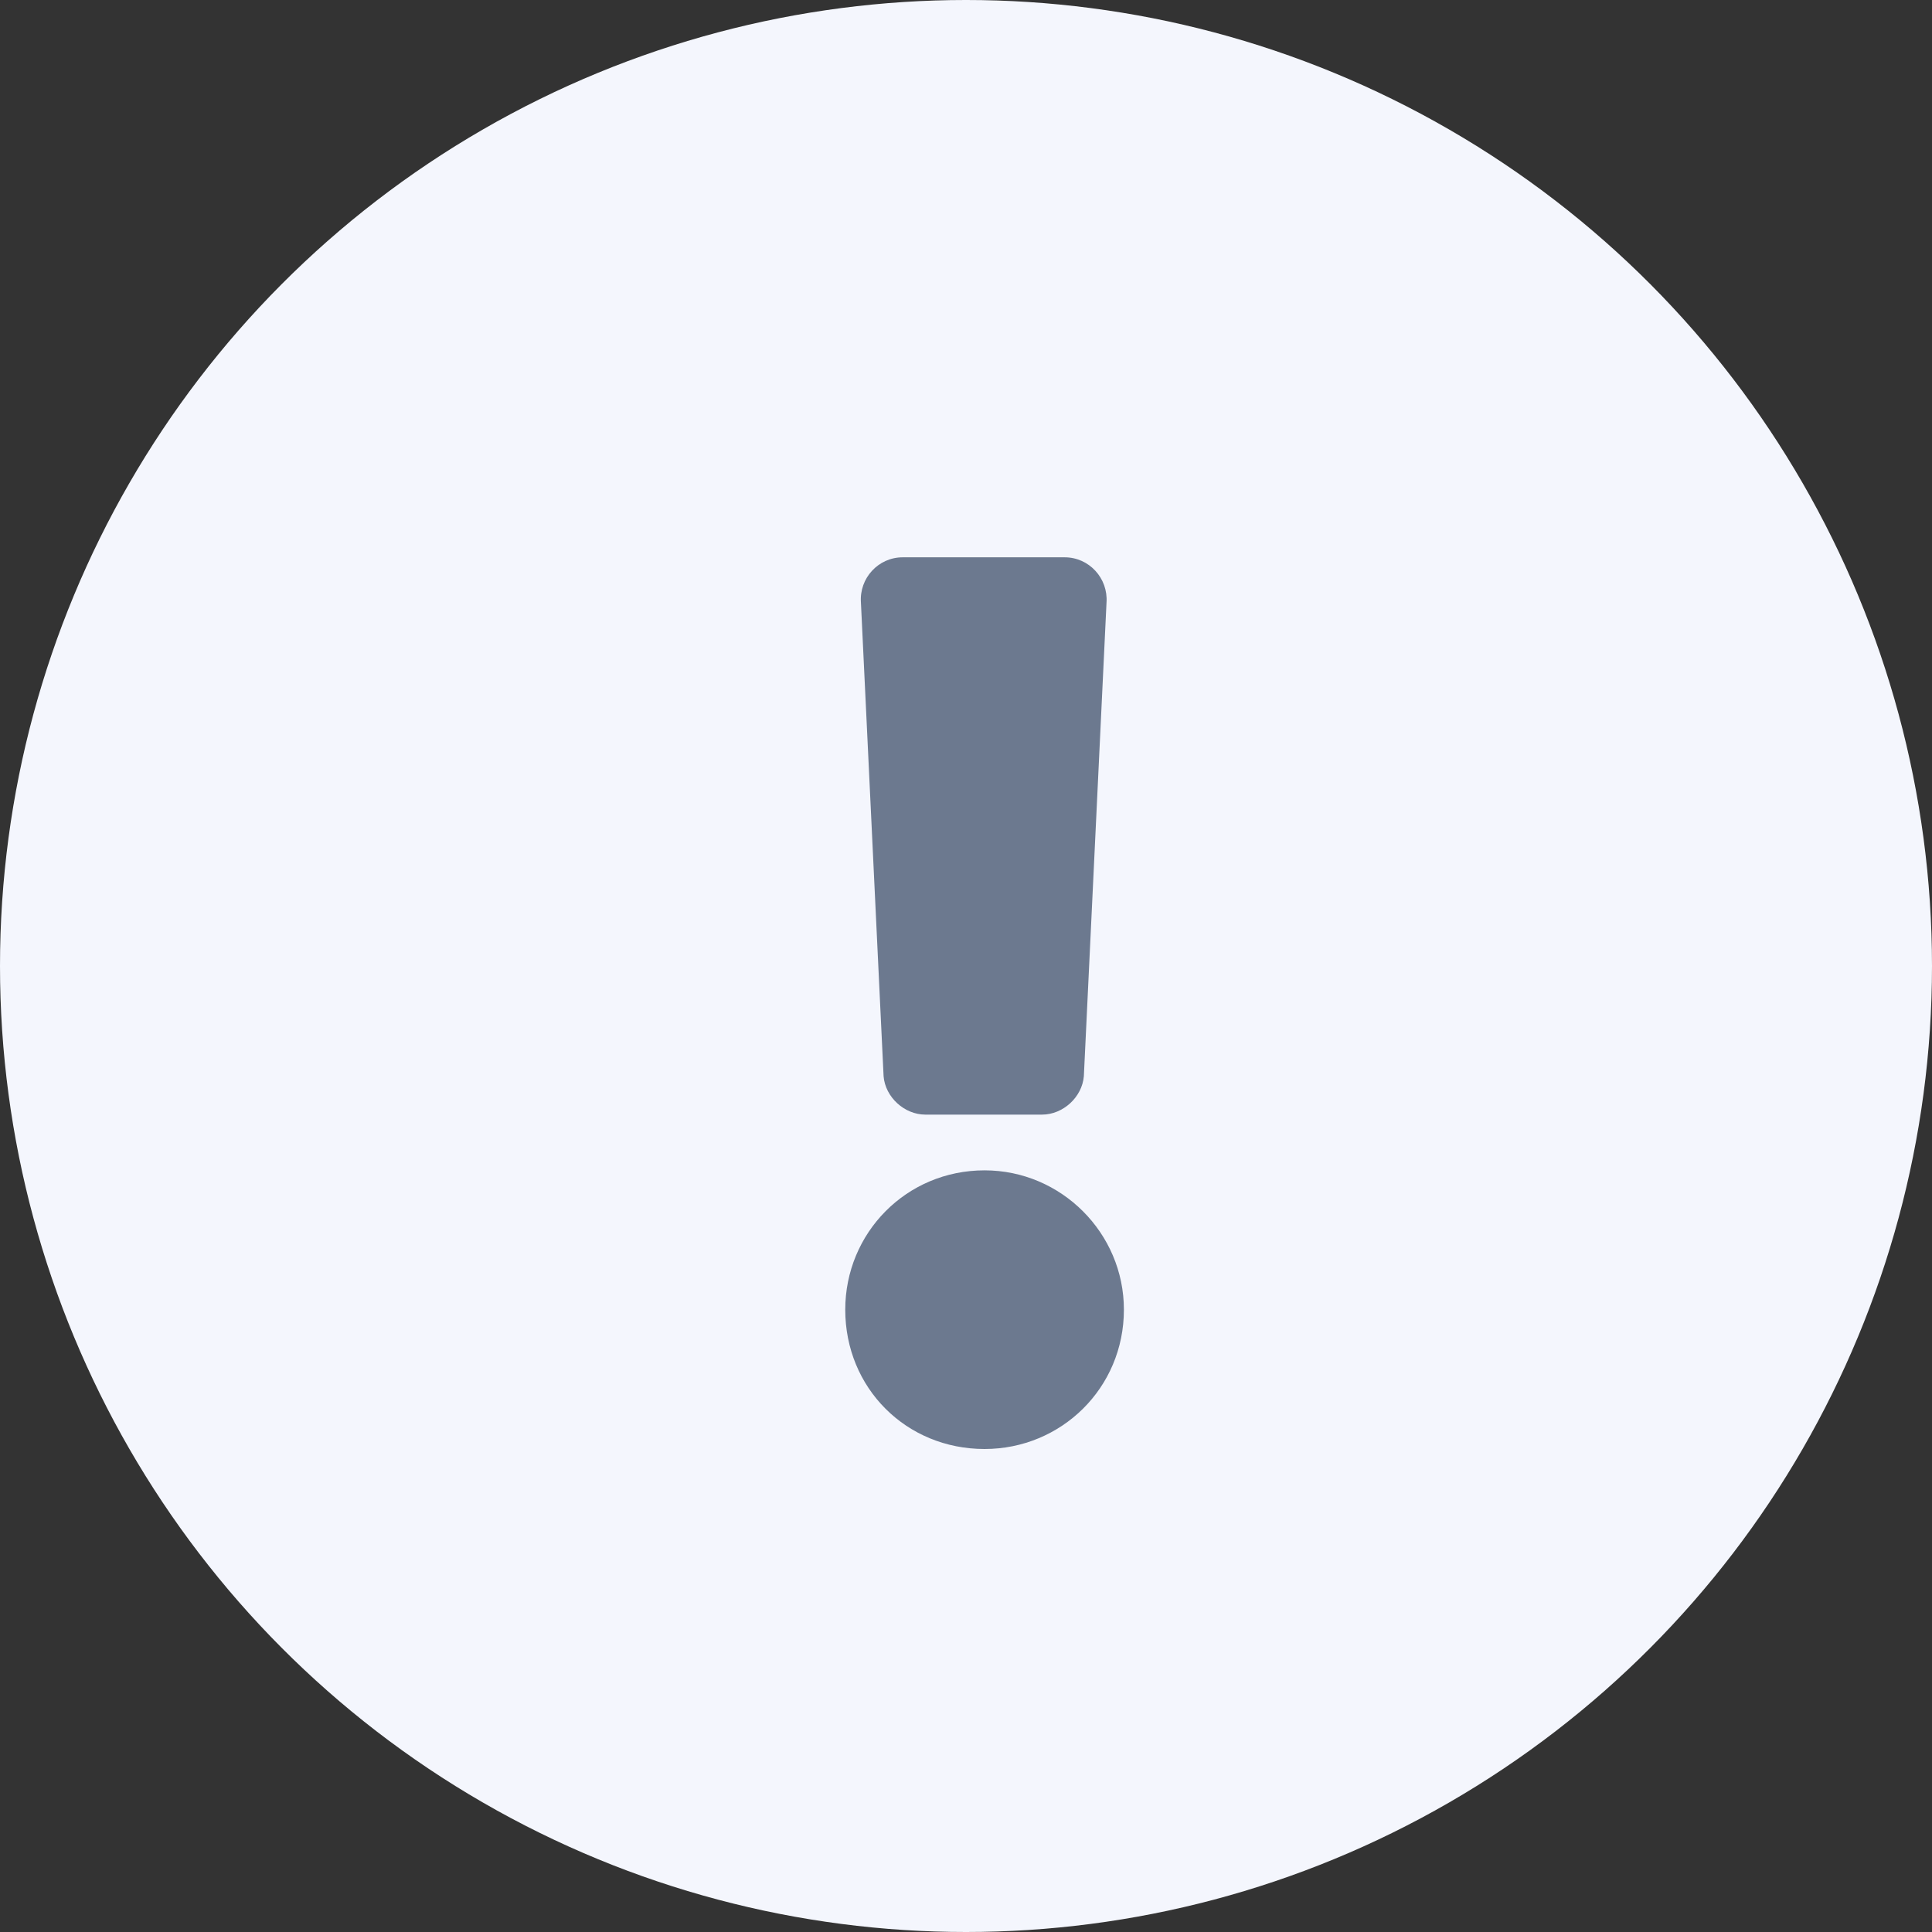 <svg width="26" height="26" viewBox="0 0 26 26" fill="none" xmlns="http://www.w3.org/2000/svg">
<rect x="0" y="0" width="26" height="26" fill="#333333" stroke="none"/>
<circle cx="13" cy="13" r="13" fill="#F4F6FD"/>
<path d="M15.125 17.625C15.125 16.594 14.281 15.75 13.25 15.75C12.195 15.75 11.375 16.594 11.375 17.625C11.375 18.68 12.195 19.5 13.25 19.5C14.281 19.5 15.125 18.68 15.125 17.625ZM11.586 8.109L11.891 14.484C11.914 14.766 12.172 15 12.453 15H14.023C14.305 15 14.562 14.766 14.586 14.484L14.891 8.109C14.914 7.781 14.656 7.5 14.328 7.5H12.148C11.82 7.5 11.562 7.781 11.586 8.109Z" fill="#6C798F"/>
</svg>
